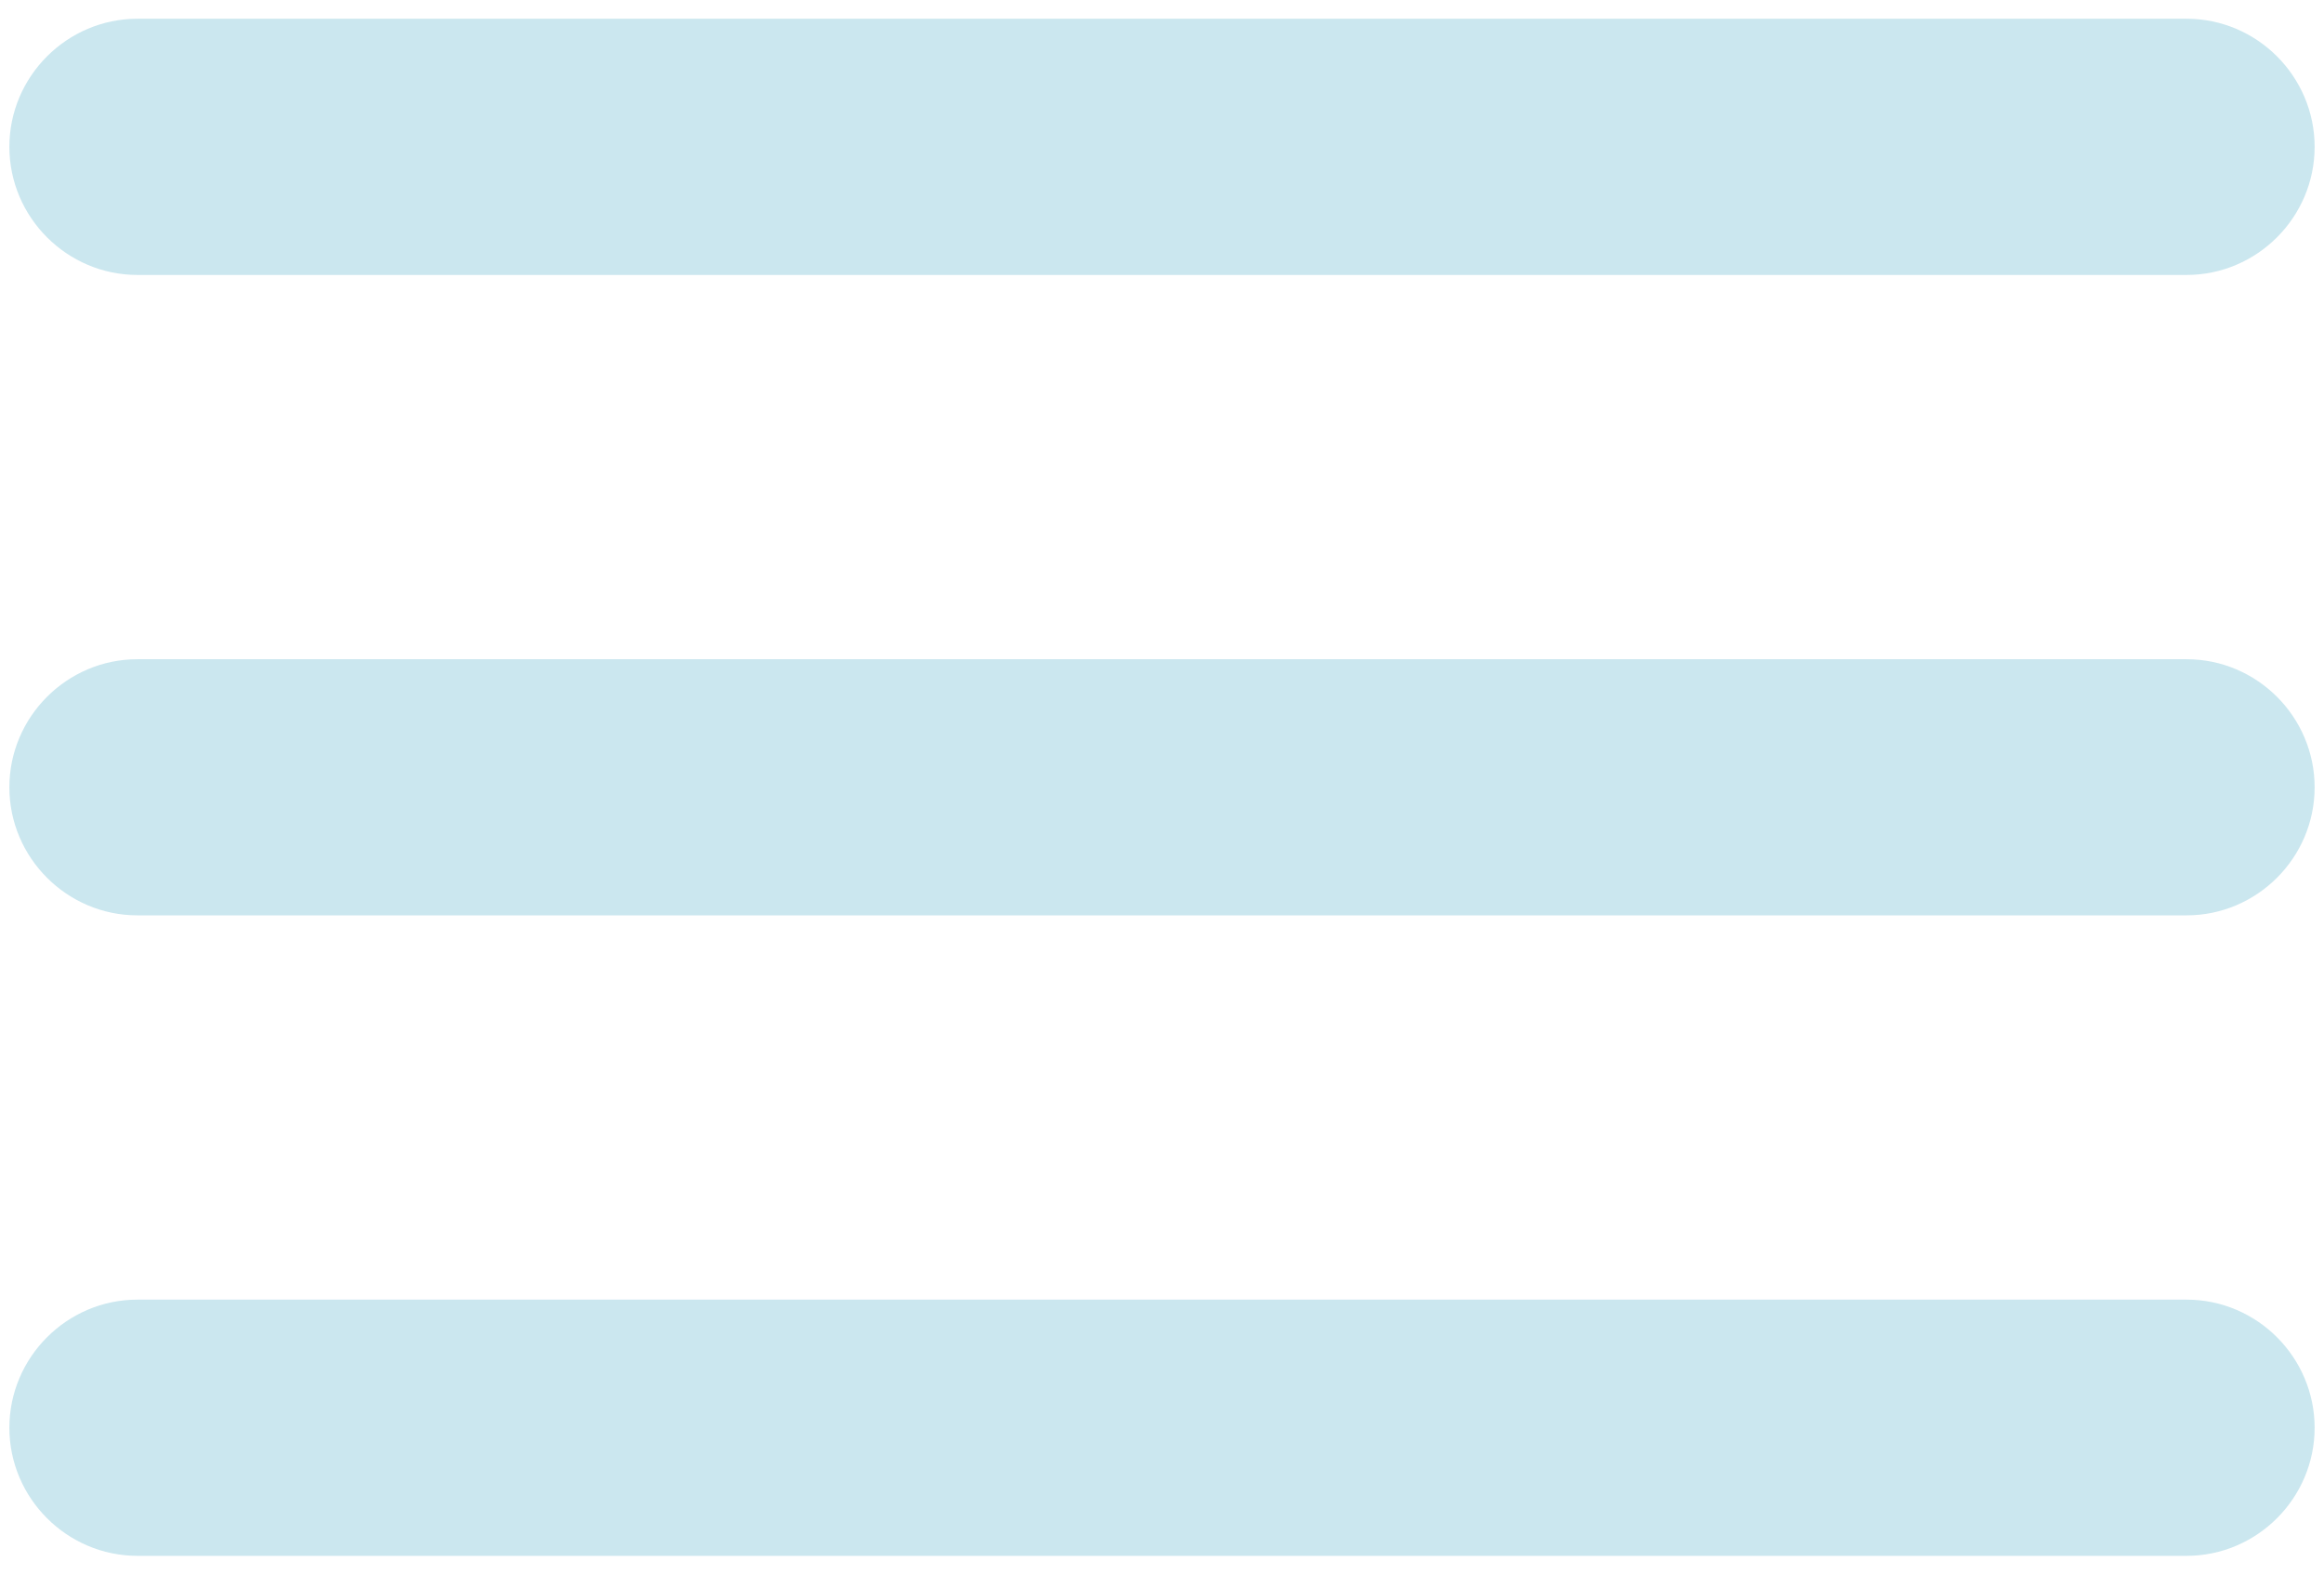 <svg width="31" height="21" viewBox="0 0 31 21" fill="none" xmlns="http://www.w3.org/2000/svg">
<path d="M1.833 20.75H29.167C30.106 20.75 30.875 19.981 30.875 19.042C30.875 18.102 30.106 17.333 29.167 17.333H1.833C0.894 17.333 0.125 18.102 0.125 19.042C0.125 19.981 0.894 20.75 1.833 20.75ZM1.833 12.208H29.167C30.106 12.208 30.875 11.44 30.875 10.5C30.875 9.56 30.106 8.792 29.167 8.792H1.833C0.894 8.792 0.125 9.56 0.125 10.5C0.125 11.44 0.894 12.208 1.833 12.208ZM0.125 1.958C0.125 2.898 0.894 3.667 1.833 3.667H29.167C30.106 3.667 30.875 2.898 30.875 1.958C30.875 1.019 30.106 0.25 29.167 0.25H1.833C0.894 0.25 0.125 1.019 0.125 1.958Z" fill="#CBE7EF"/>
</svg>
